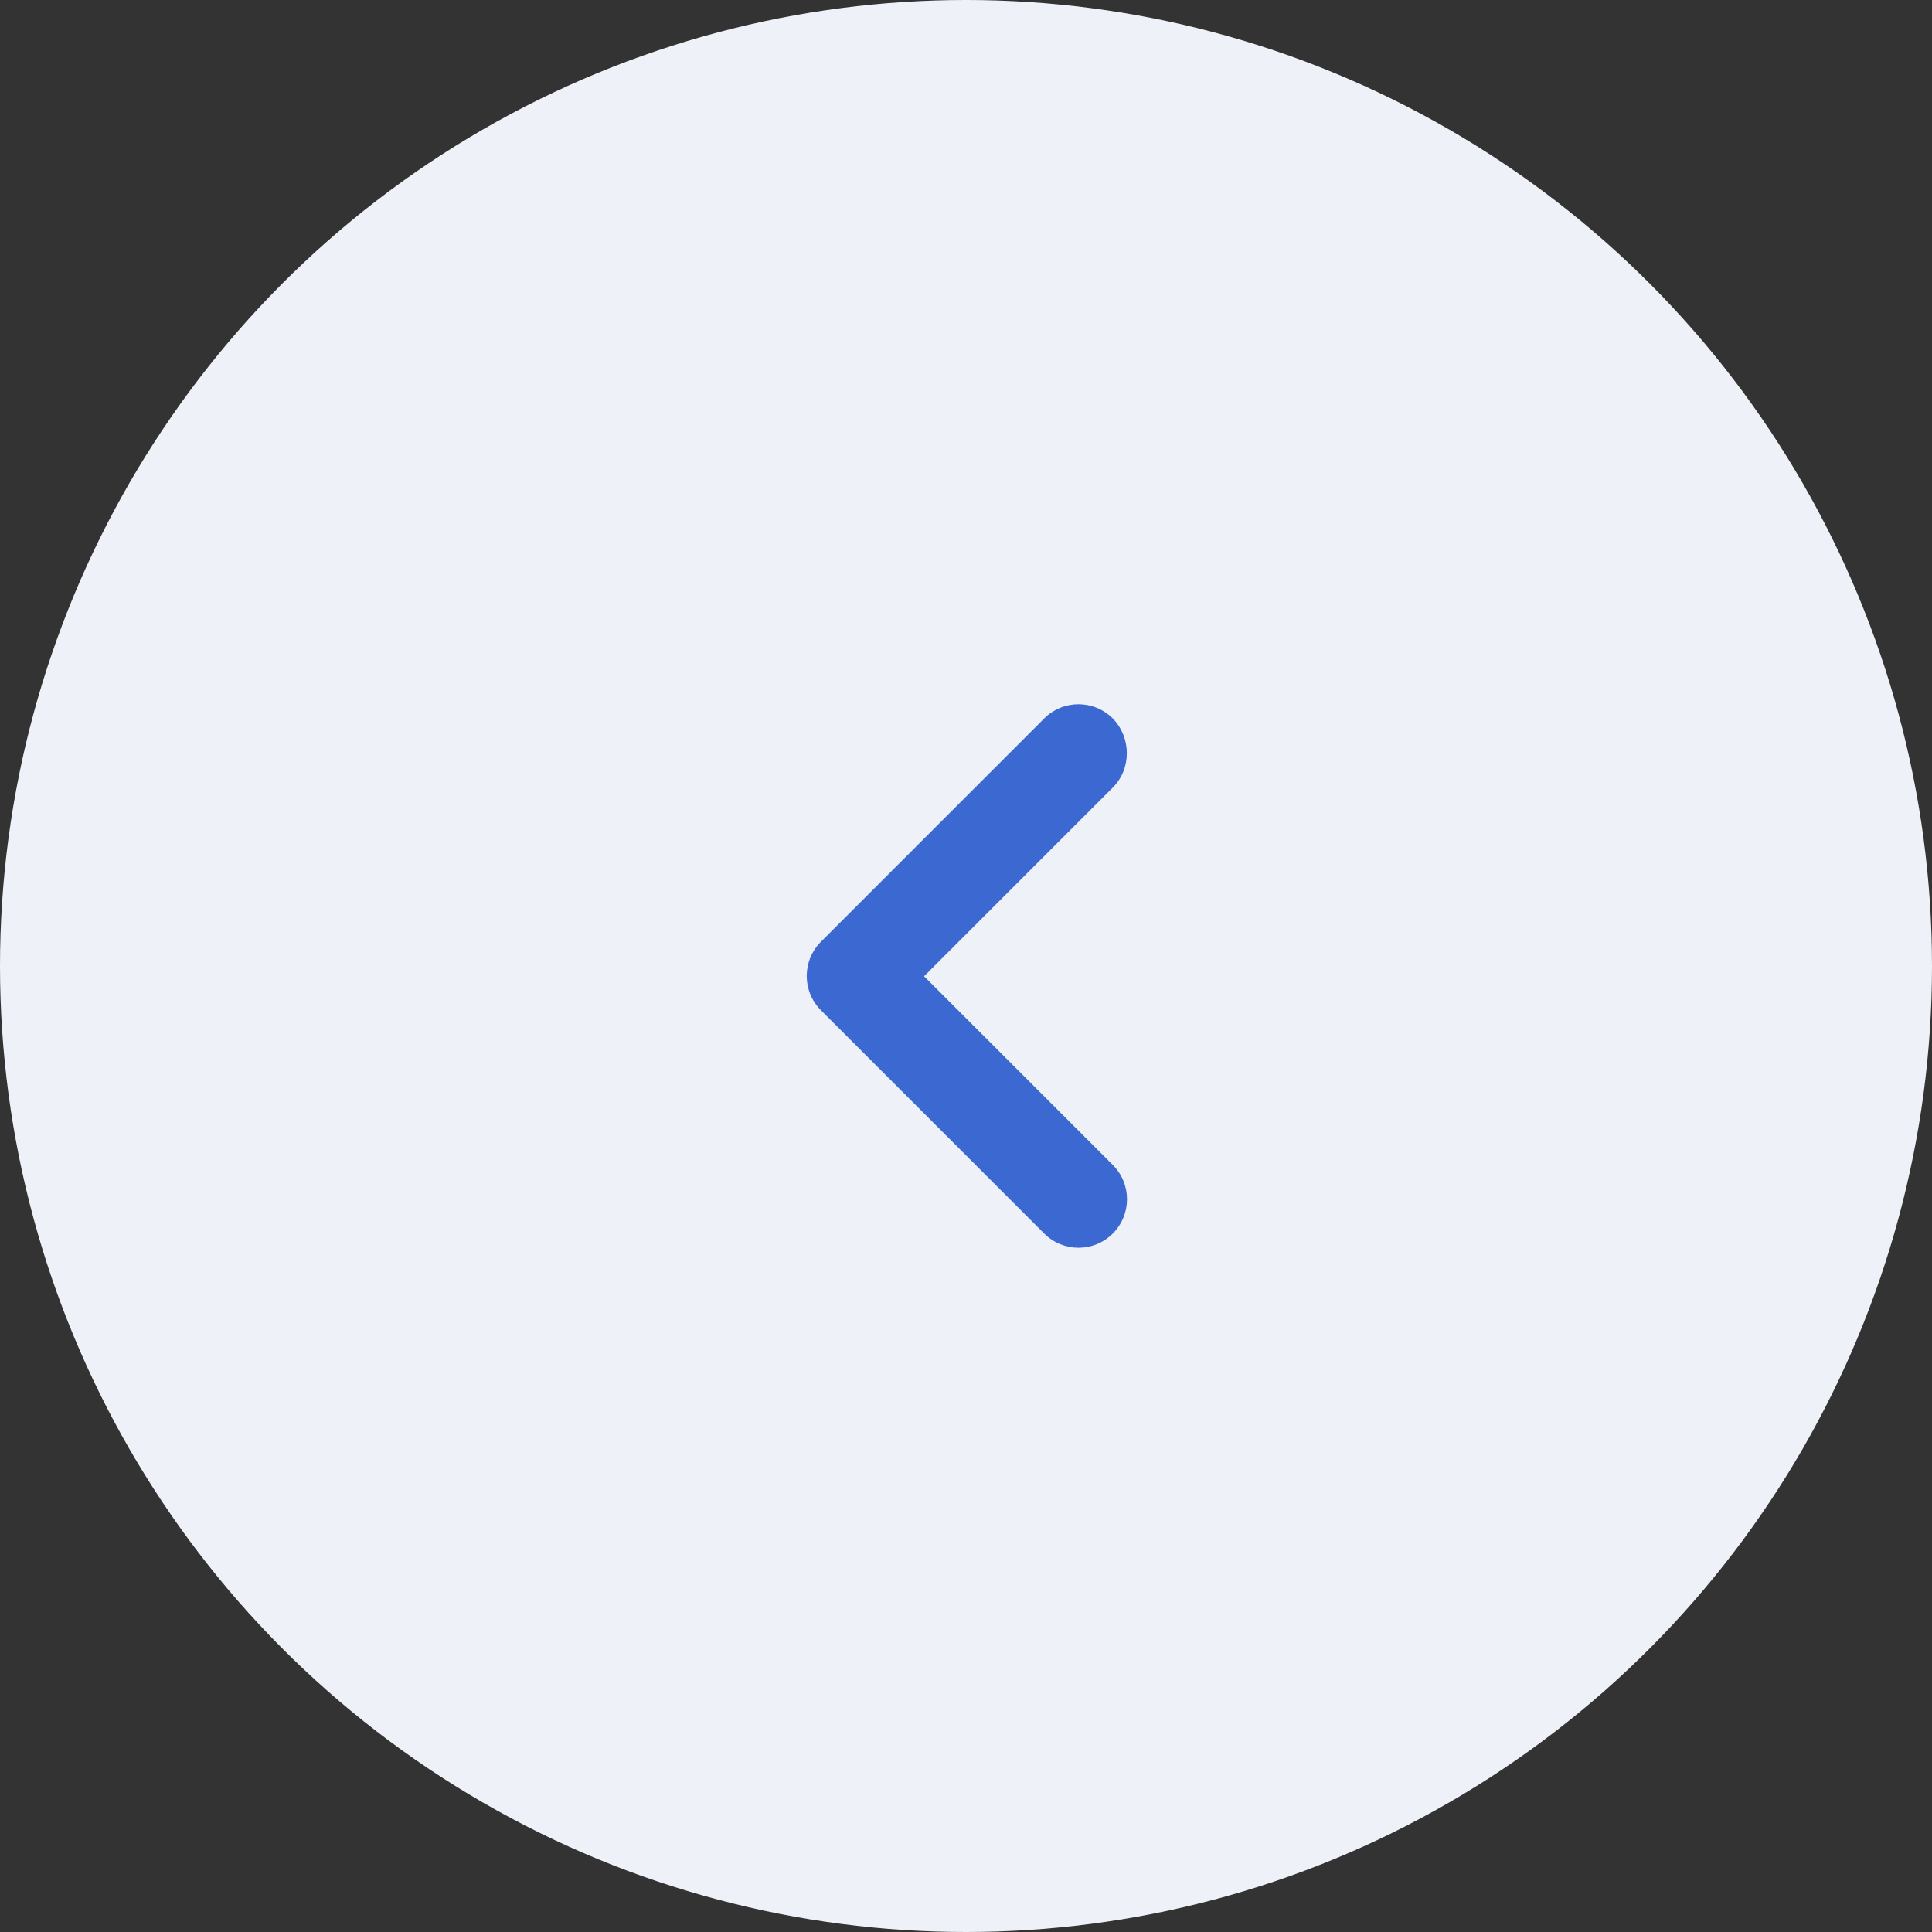 <svg width="48" height="48" viewBox="0 0 48 48" fill="#3B69D1" xmlns="http://www.w3.org/2000/svg">
<rect x="0" y="0" width="48" height="48" fill="#333333" stroke="none"/>
<circle cx="24" cy="24" r="24" fill="#EEF1F8"/>
<path d="M27.647 19.566L22.958 24.255L27.647 28.943C28.118 29.414 28.118 30.175 27.647 30.647C27.175 31.118 26.414 31.118 25.943 30.647L20.397 25.1C19.925 24.629 19.925 23.868 20.397 23.397L25.943 17.85C26.414 17.379 27.175 17.379 27.647 17.85C28.106 18.322 28.118 19.095 27.647 19.566Z" fill="inherit"/>
</svg>
